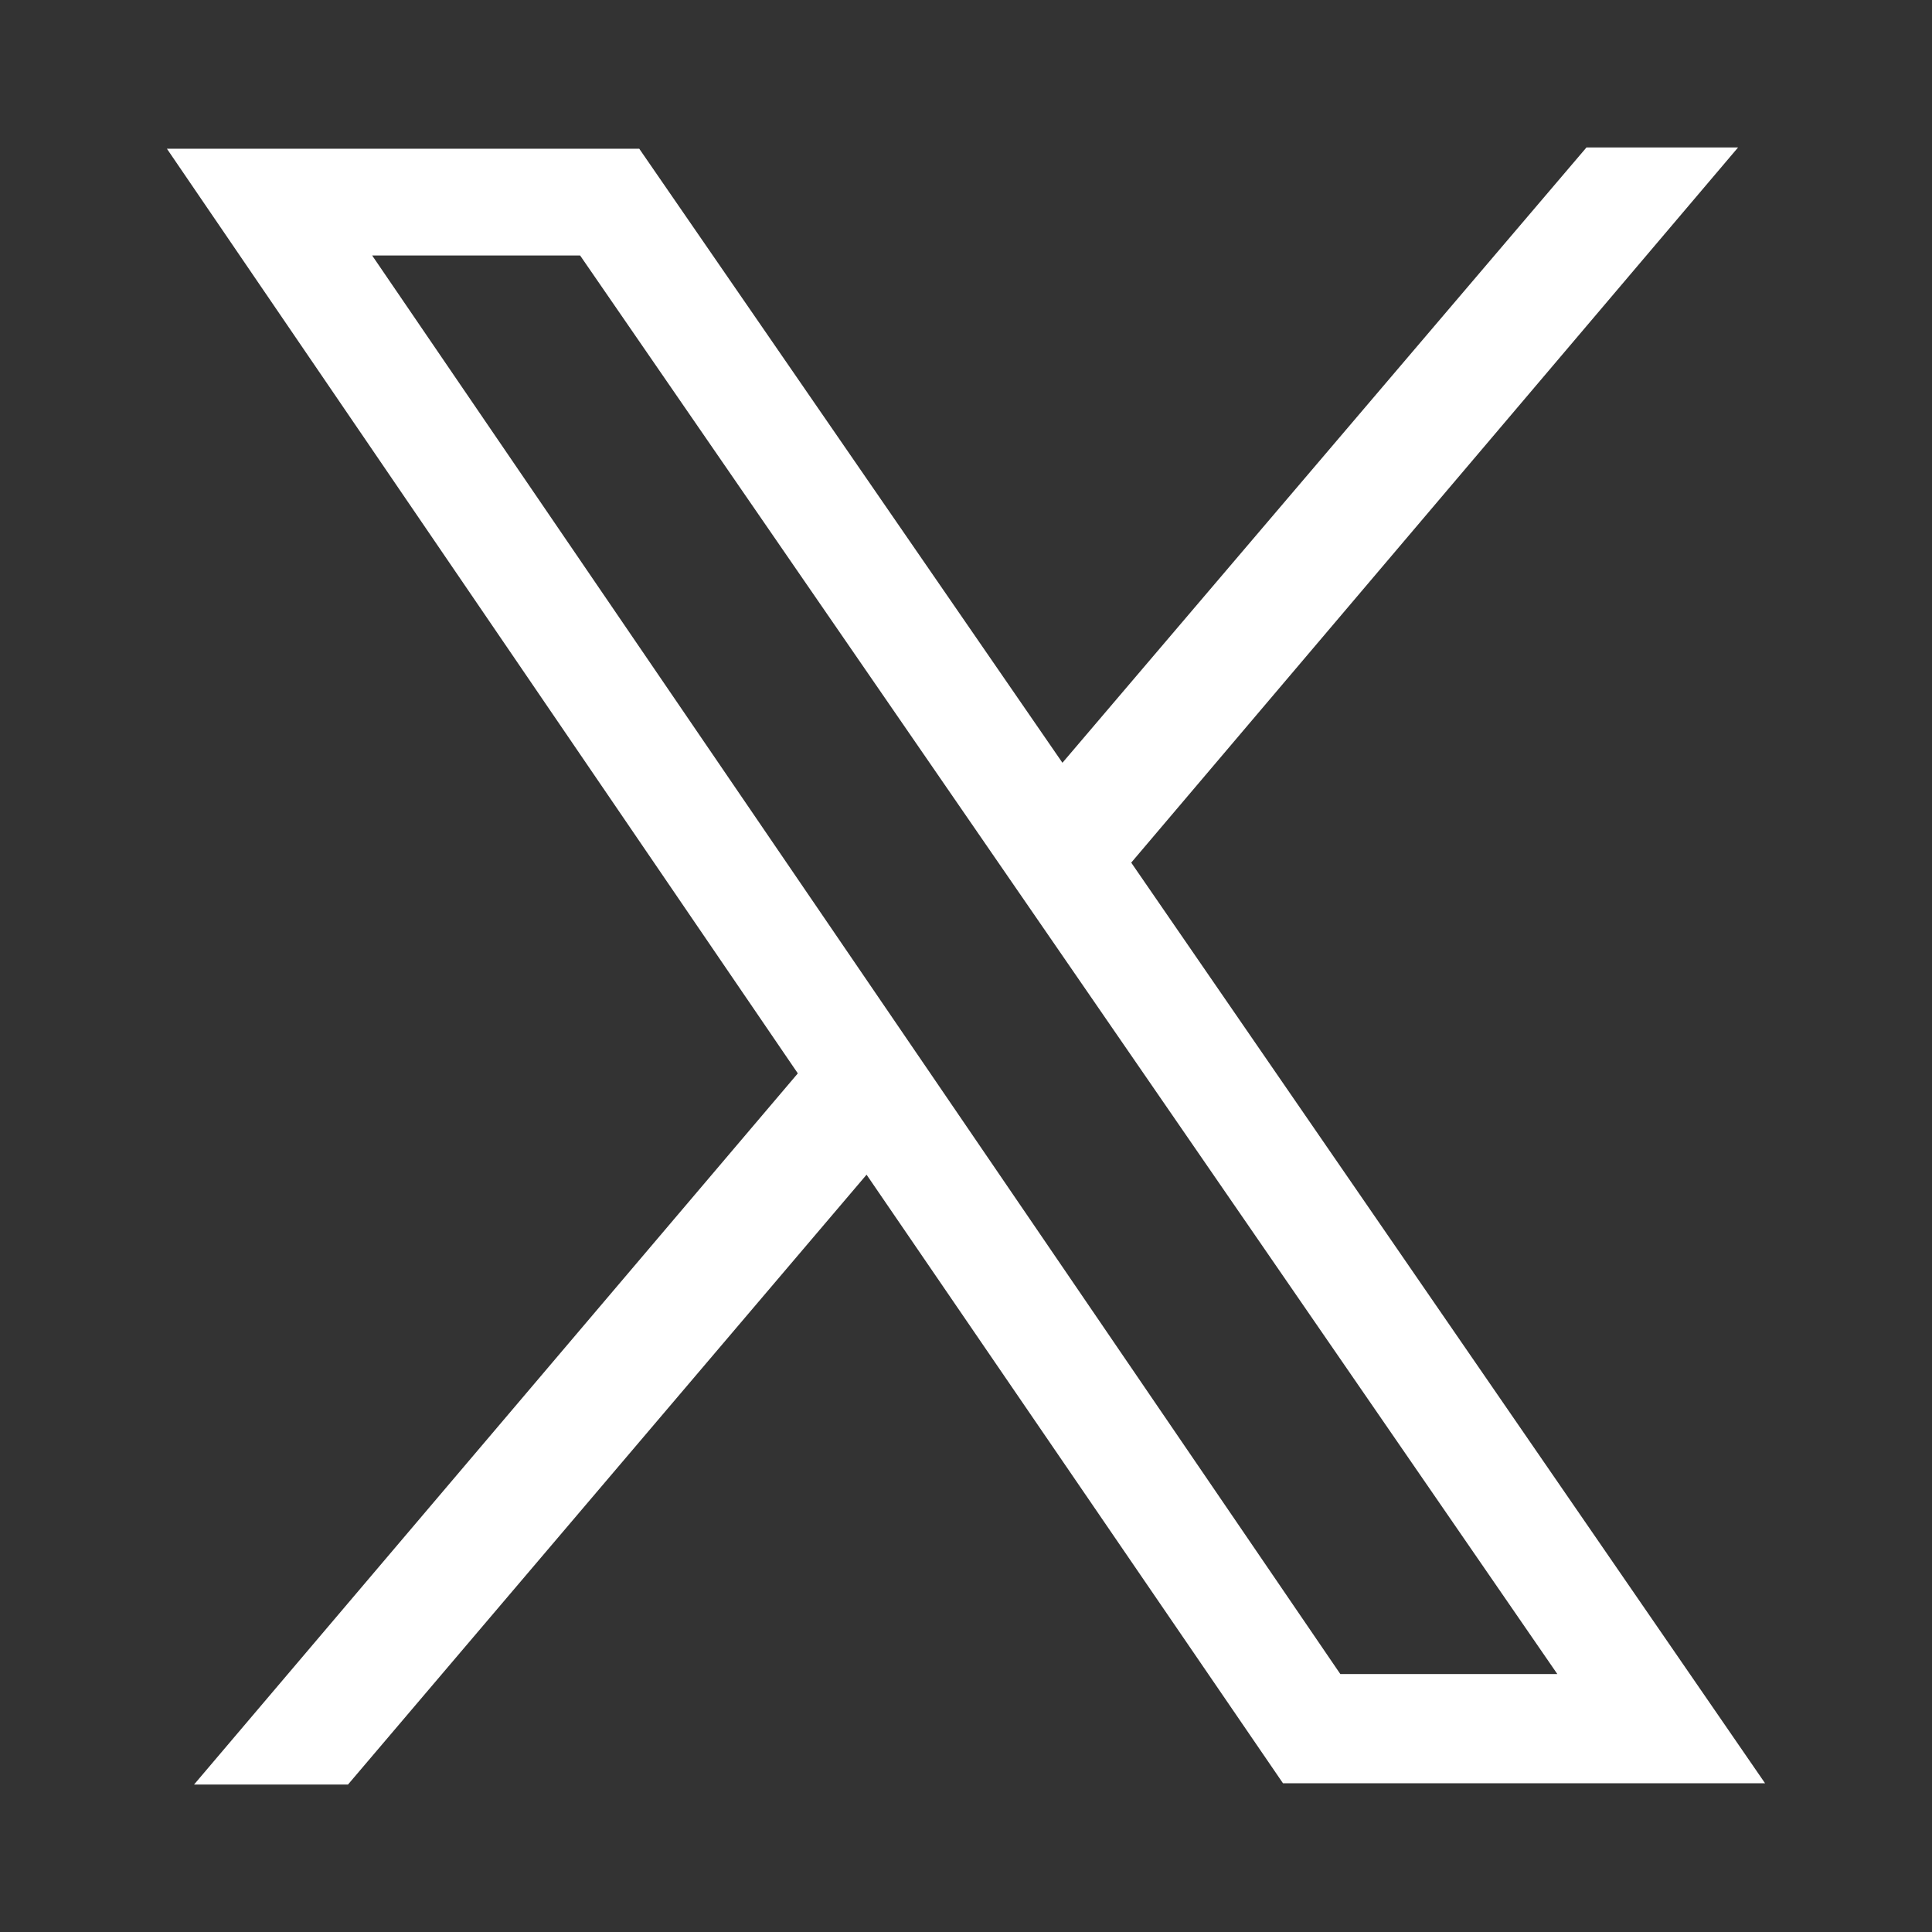 <?xml version="1.0" encoding="UTF-8"?><svg id="White" xmlns="http://www.w3.org/2000/svg" viewBox="0 0 500 500"><rect x="0" y="0" width="500" height="500" fill="#333333" stroke="none"/><defs><style>.cls-1{fill:#fff;stroke-width:0px;}</style></defs><path class="cls-1" d="M410.585,38.155h39.232c-53.308,62.824-105.01,123.756-157.057,185.094,54.564,79.252,108.733,157.931,164.04,238.263h-124.76c-35.291-51.576-70.998-103.759-107.774-157.505-45.458,53.46-89.947,105.78-134.212,157.837h-39.838c52.966-62.387,104.367-122.931,156.259-184.054C152.112,198.117,98.266,119.2,43.201,38.495h122.242c35.724,51.837,72.142,104.68,109.515,158.91,45.648-53.6,90.719-106.521,135.626-159.25ZM96.313,66.122c84.61,123.969,167.783,245.834,250.562,367.121h56.163c-85.016-123.411-168.965-245.273-252.905-367.121h-53.821Z"/></svg>